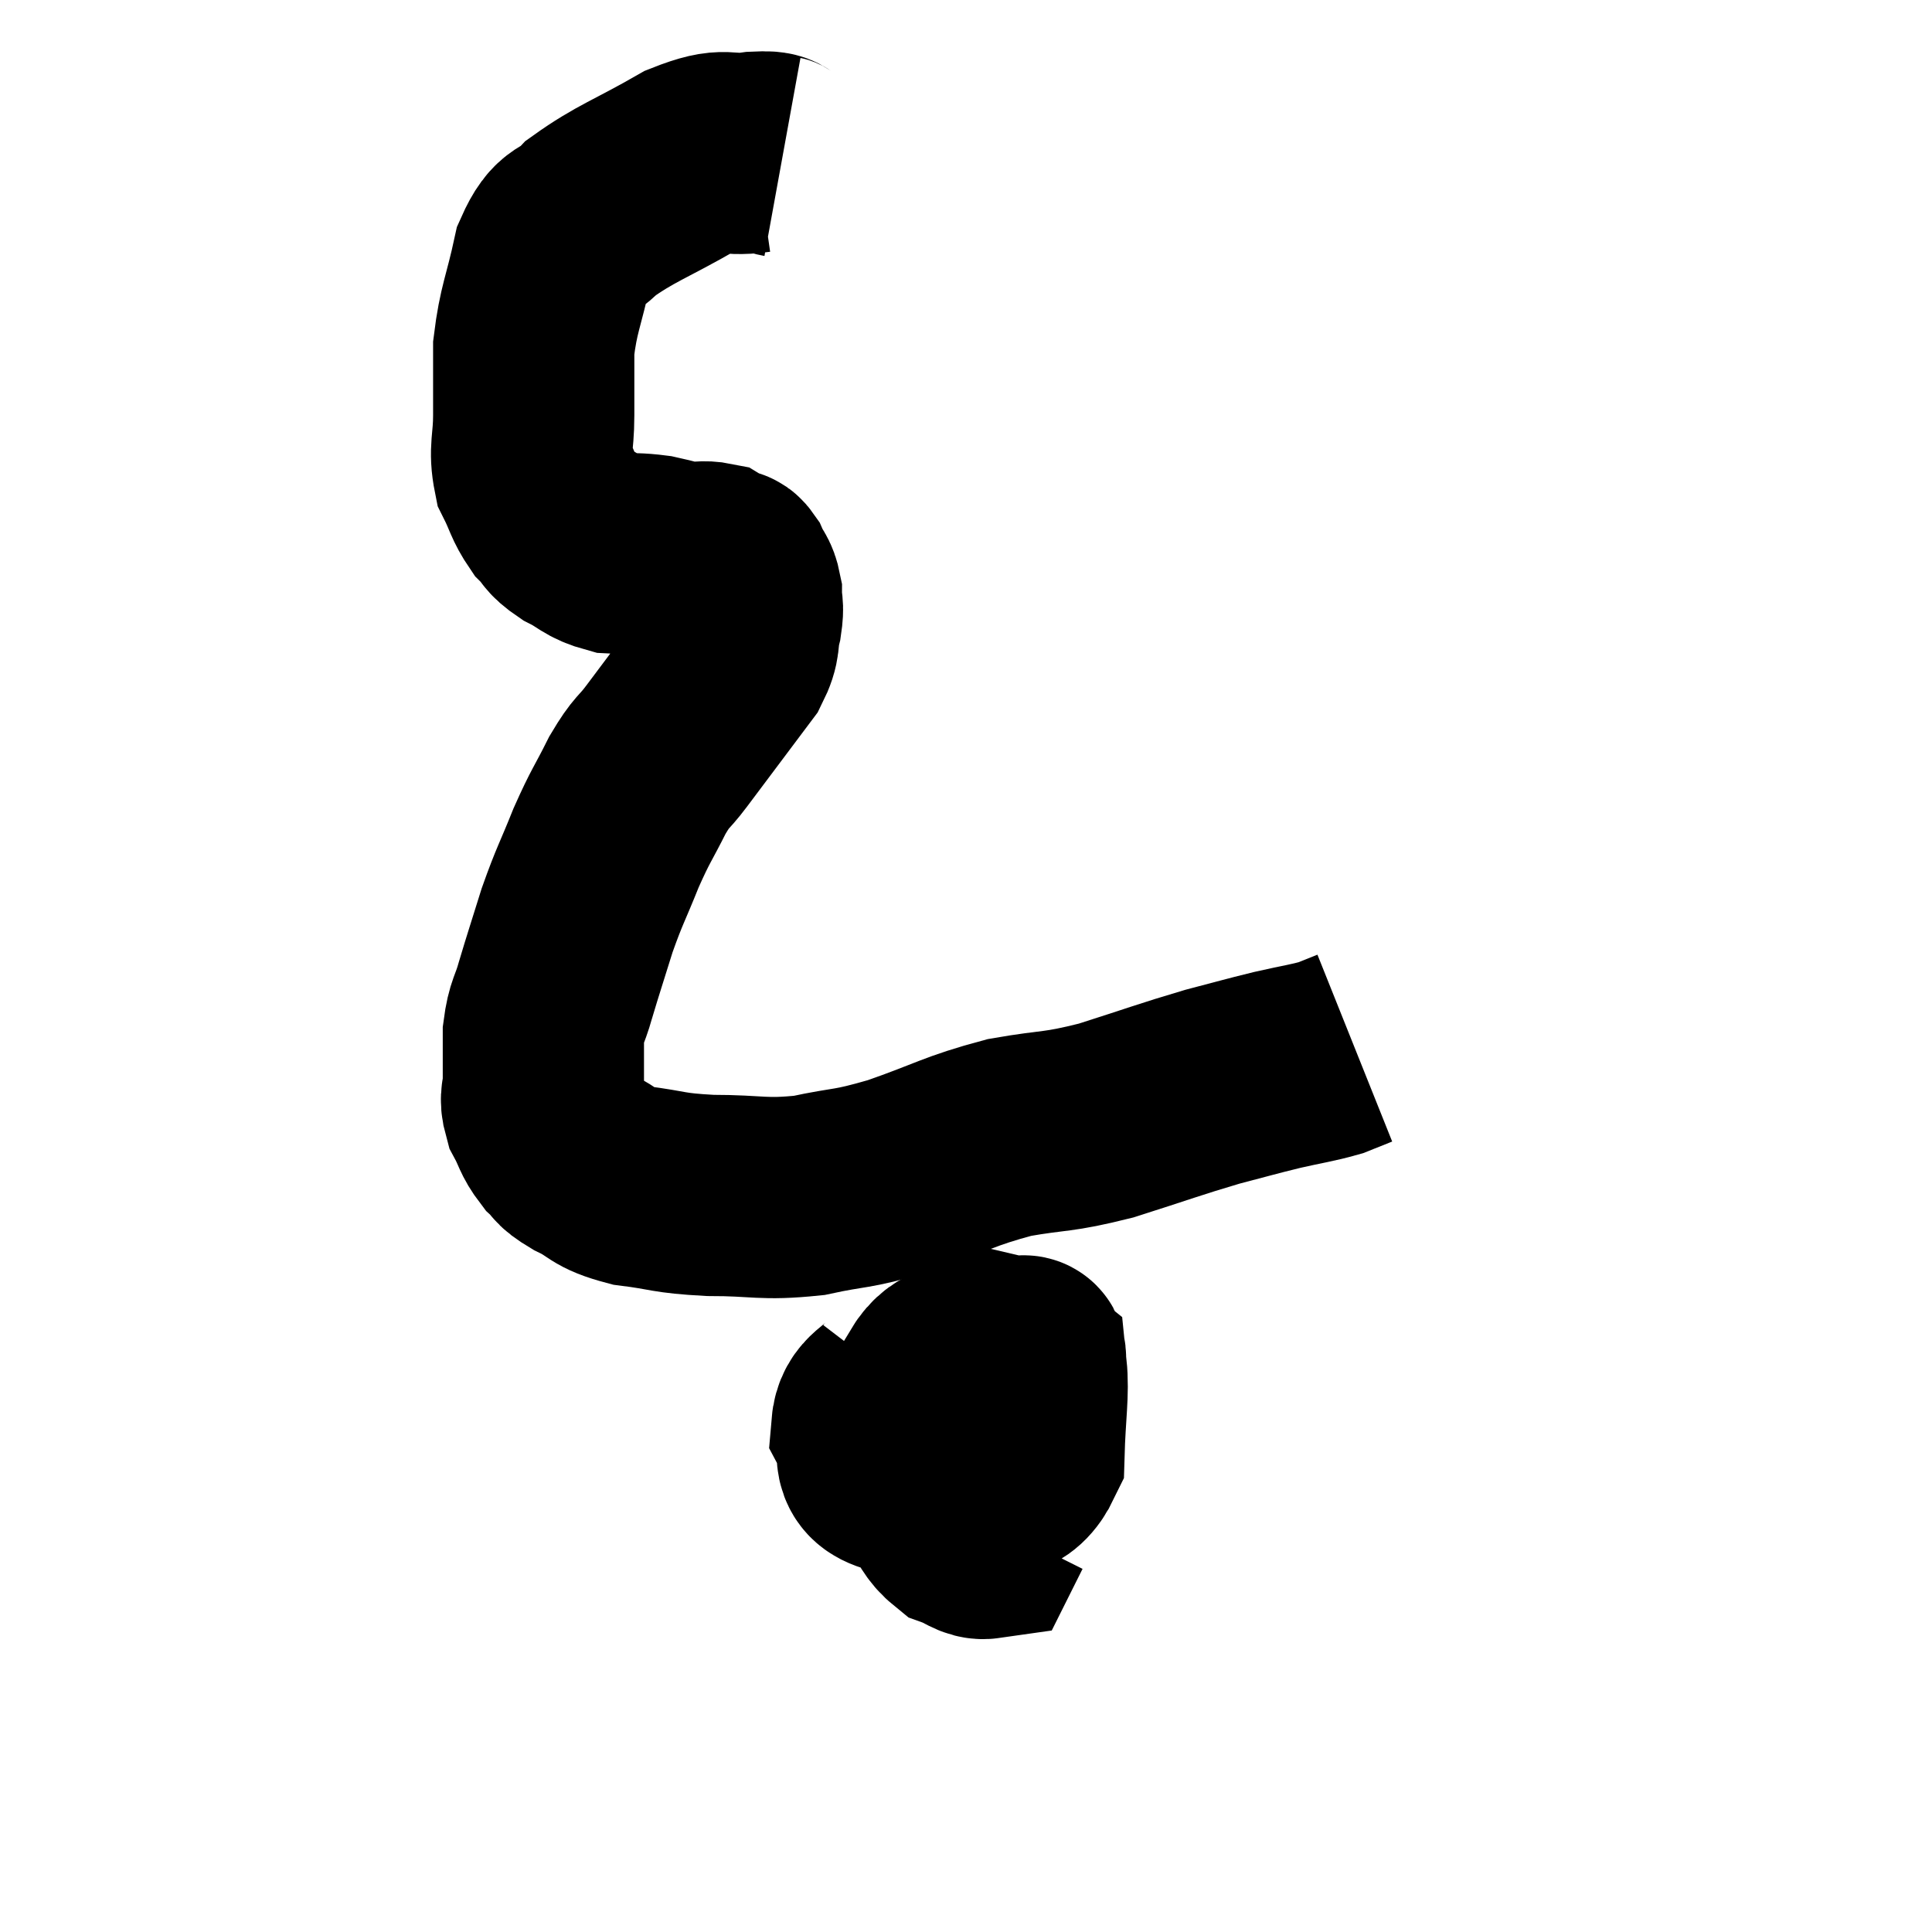 <svg width="48" height="48" viewBox="0 0 48 48" xmlns="http://www.w3.org/2000/svg"><path d="M 19.44 3.9 C 19.11 3.84, 19.365 3.75, 18.78 3.78 C 17.94 3.9, 18.12 3.615, 17.1 4.02 C 15.9 4.71, 15.54 4.8, 14.7 5.4 C 14.22 5.91, 14.1 5.61, 13.74 6.42 C 13.5 7.53, 13.38 7.665, 13.26 8.64 C 13.26 9.48, 13.26 9.54, 13.26 10.32 C 13.26 11.04, 13.14 11.16, 13.26 11.76 C 13.5 12.24, 13.485 12.345, 13.74 12.72 C 14.01 12.99, 13.905 13.005, 14.28 13.26 C 14.76 13.5, 14.745 13.605, 15.24 13.74 C 15.75 13.77, 15.795 13.74, 16.26 13.8 C 16.68 13.89, 16.74 13.935, 17.1 13.98 C 17.4 13.98, 17.475 13.935, 17.7 13.98 C 17.85 14.07, 17.88 14.1, 18 14.16 C 18.09 14.19, 18.075 14.07, 18.18 14.22 C 18.3 14.49, 18.36 14.46, 18.42 14.76 C 18.42 15.09, 18.48 15.015, 18.42 15.42 C 18.3 15.9, 18.42 15.9, 18.18 16.38 C 17.82 16.86, 17.865 16.8, 17.46 17.34 C 17.01 17.94, 16.965 18, 16.56 18.54 C 16.2 19.02, 16.215 18.87, 15.84 19.5 C 15.45 20.28, 15.435 20.22, 15.06 21.06 C 14.7 21.96, 14.655 21.975, 14.34 22.86 C 14.07 23.73, 14.01 23.895, 13.8 24.6 C 13.65 25.14, 13.575 25.11, 13.5 25.68 C 13.5 26.28, 13.5 26.4, 13.5 26.88 C 13.5 27.24, 13.395 27.225, 13.5 27.6 C 13.71 27.99, 13.68 28.065, 13.92 28.38 C 14.19 28.62, 14.01 28.59, 14.46 28.86 C 15.09 29.16, 14.925 29.25, 15.72 29.46 C 16.68 29.58, 16.545 29.64, 17.64 29.7 C 18.87 29.7, 18.93 29.82, 20.1 29.7 C 21.21 29.46, 21.075 29.58, 22.32 29.22 C 23.7 28.74, 23.79 28.605, 25.08 28.26 C 26.28 28.05, 26.22 28.155, 27.48 27.84 C 28.8 27.42, 29.055 27.315, 30.12 27 C 30.93 26.79, 31.005 26.76, 31.74 26.58 C 32.4 26.43, 32.58 26.415, 33.06 26.28 C 33.36 26.16, 33.51 26.1, 33.66 26.04 L 33.66 26.04" fill="none" stroke="black" stroke-width="5"></path><path d="M 22.44 34.44 C 22.05 34.95, 21.705 34.92, 21.66 35.46 C 21.96 36.03, 21.525 36.405, 22.26 36.6 C 23.43 36.42, 23.82 36.69, 24.6 36.24 C 24.99 35.52, 25.365 35.46, 25.38 34.8 C 25.02 34.2, 25.185 33.72, 24.66 33.6 C 23.97 33.96, 23.64 33.72, 23.28 34.32 C 23.25 35.16, 23.025 35.325, 23.22 36 C 23.64 36.51, 23.505 36.99, 24.06 37.02 C 24.75 36.57, 25.08 36.87, 25.44 36.12 C 25.47 35.07, 25.56 34.605, 25.5 34.02 C 25.35 33.9, 25.695 33.51, 25.2 33.78 C 24.36 34.44, 24.015 34.245, 23.52 35.1 C 23.37 36.15, 23.145 36.48, 23.22 37.2 C 23.52 37.59, 23.505 37.725, 23.82 37.98 C 24.15 38.1, 24.27 38.25, 24.48 38.22 L 24.66 37.86" fill="none" stroke="black" stroke-width="5"></path></svg>
